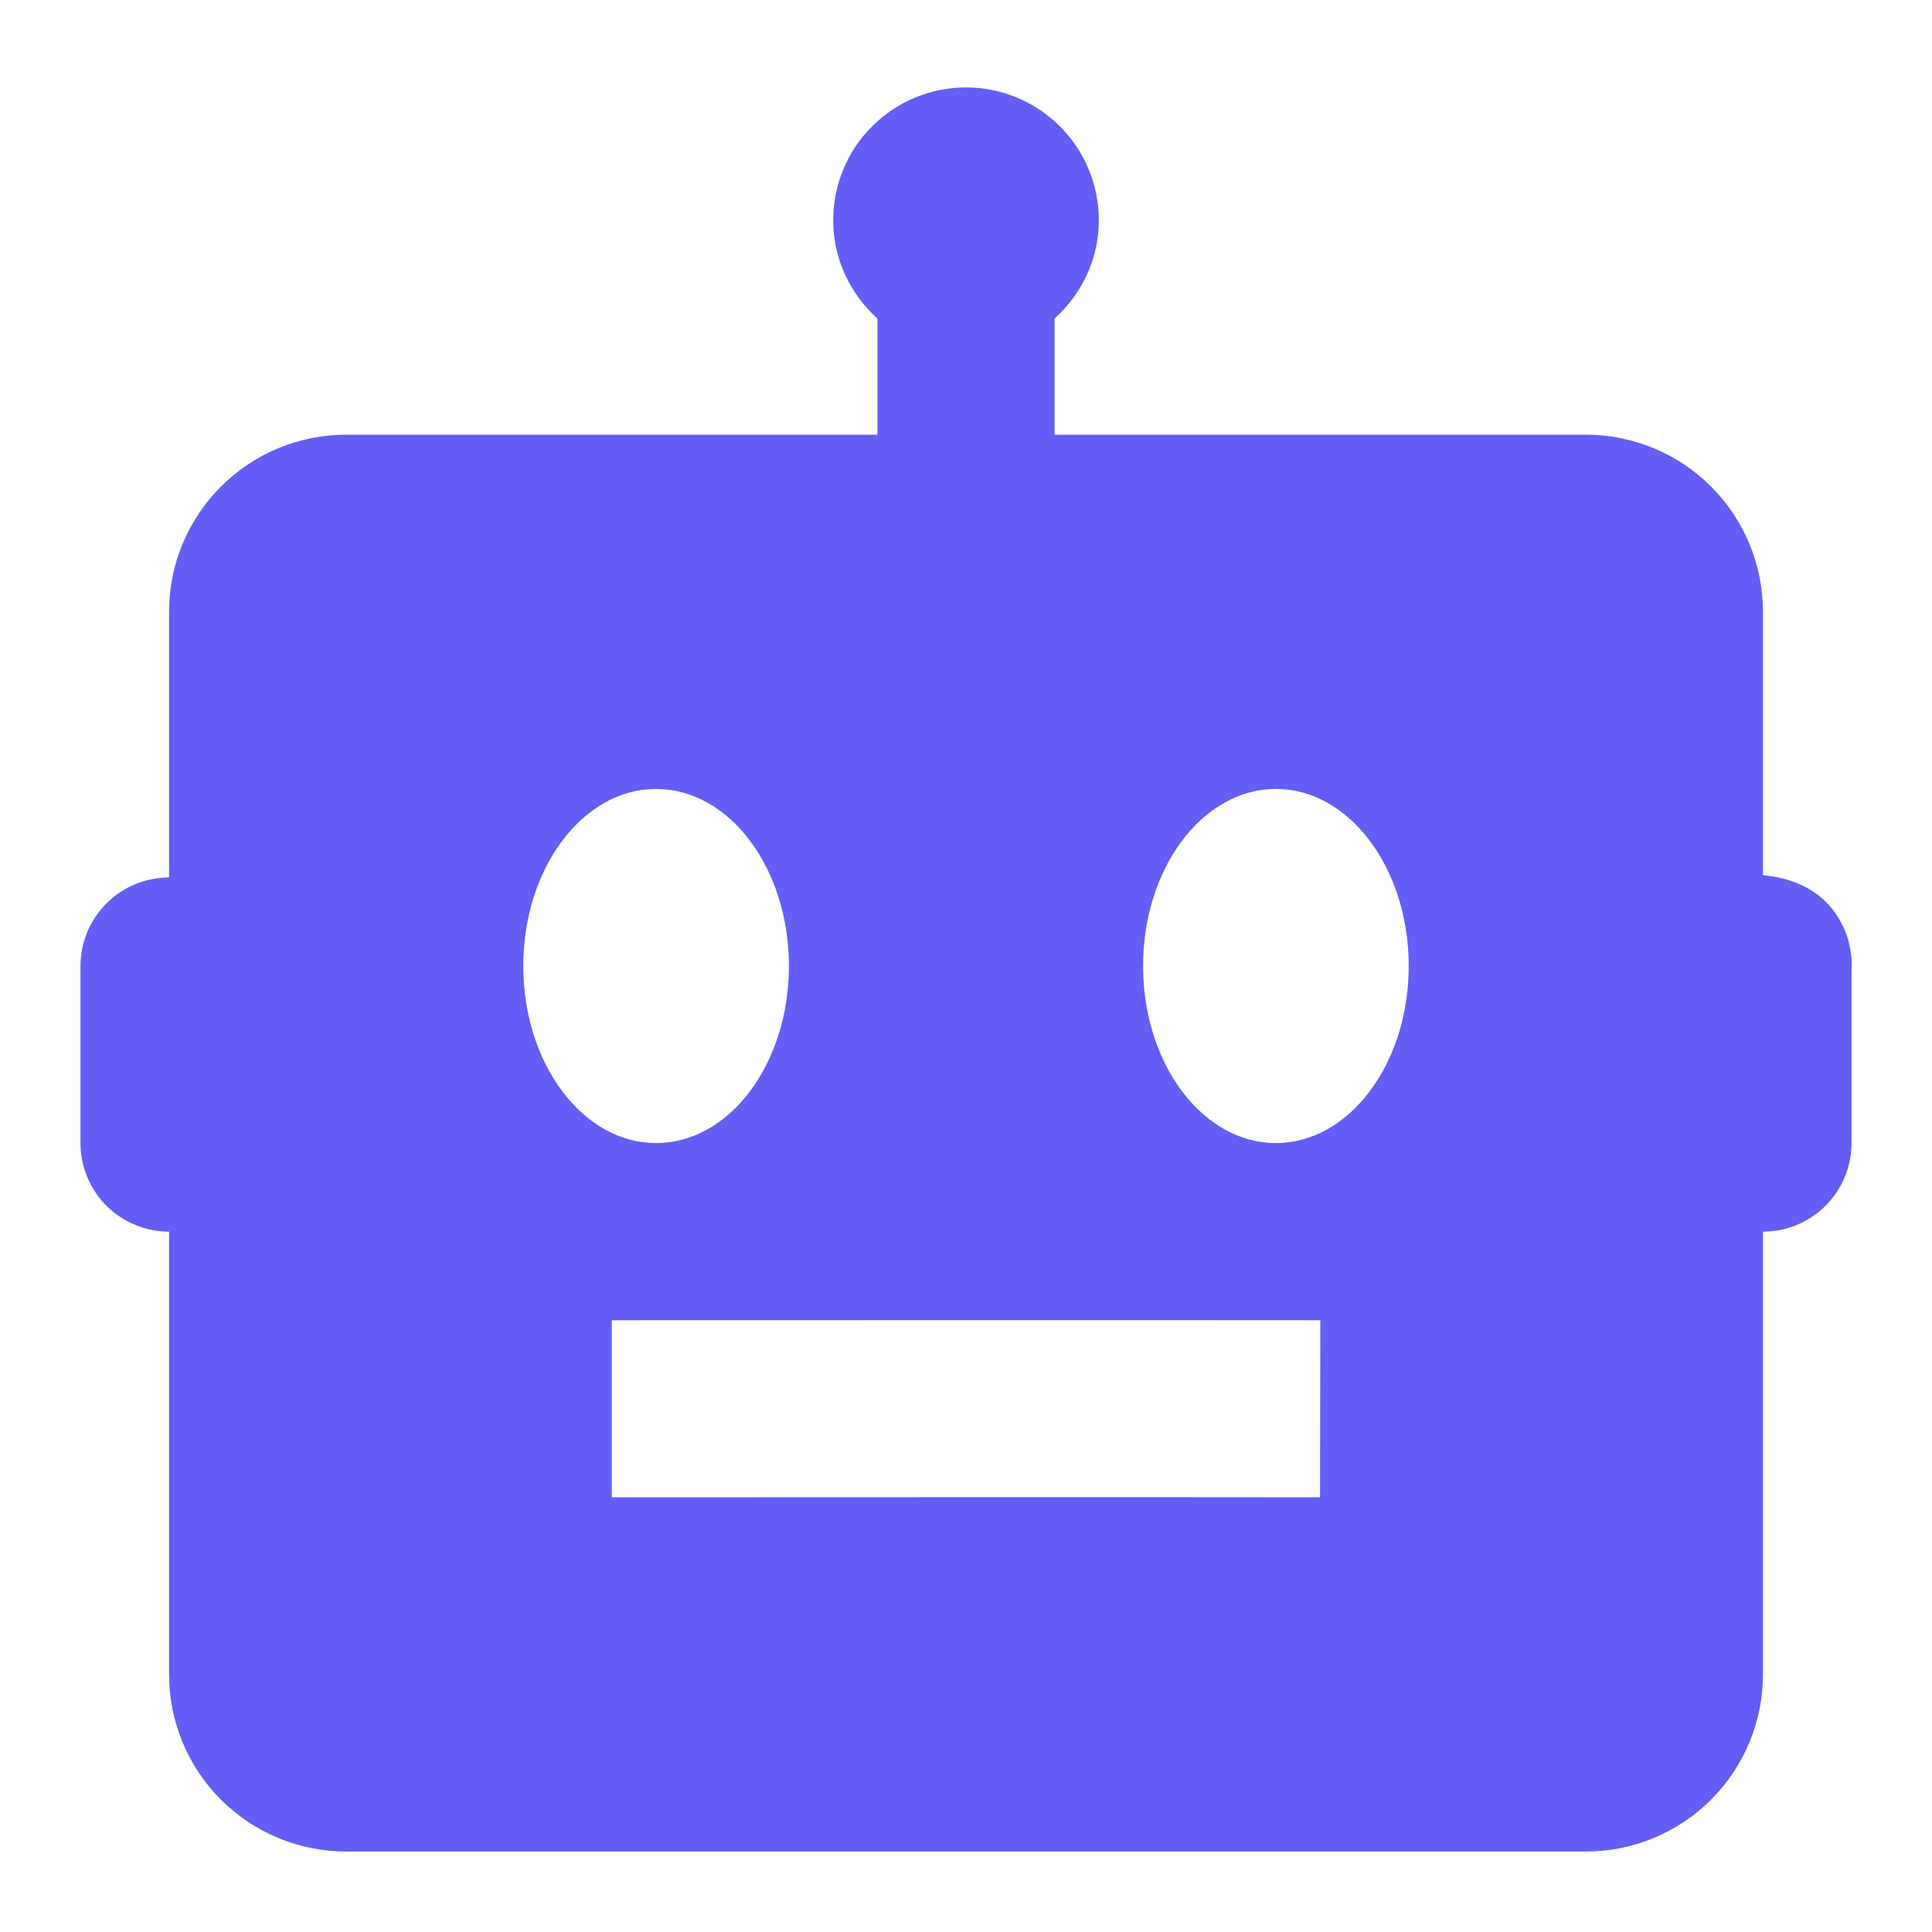 <svg width="20" height="20" viewBox="0 0 20 20" fill="none" xmlns="http://www.w3.org/2000/svg">
<path d="M18.25 9.06V6.333C18.25 5.847 18.057 5.381 17.713 5.037C17.369 4.693 16.903 4.5 16.417 4.5H10.917V3.297C11.196 3.046 11.375 2.685 11.375 2.28C11.375 1.915 11.23 1.565 10.972 1.308C10.714 1.05 10.365 0.905 10 0.905C9.635 0.905 9.286 1.05 9.028 1.308C8.77 1.565 8.625 1.915 8.625 2.28C8.625 2.685 8.804 3.046 9.083 3.297V4.5H3.583C3.097 4.5 2.631 4.693 2.287 5.037C1.943 5.381 1.75 5.847 1.75 6.333V9.082L1.684 9.086C1.453 9.103 1.237 9.206 1.079 9.376C0.921 9.545 0.833 9.768 0.833 10V11.833C0.833 12.076 0.93 12.31 1.102 12.482C1.274 12.653 1.507 12.75 1.75 12.75V17.333C1.75 17.82 1.943 18.286 2.287 18.63C2.631 18.974 3.097 19.167 3.583 19.167H16.417C16.903 19.167 17.369 18.974 17.713 18.63C18.057 18.286 18.25 17.82 18.25 17.333V12.75C18.493 12.75 18.726 12.653 18.898 12.482C19.07 12.31 19.167 12.076 19.167 11.833V10.057C19.177 9.915 19.155 9.772 19.101 9.64C18.916 9.192 18.519 9.085 18.25 9.06ZM5.417 10C5.417 8.988 6.033 8.167 6.792 8.167C7.551 8.167 8.167 8.988 8.167 10C8.167 11.012 7.551 11.833 6.792 11.833C6.033 11.833 5.417 11.012 5.417 10ZM13.665 15.5C12.747 15.497 6.334 15.5 6.333 15.5V13.667C6.333 13.667 12.751 13.665 13.668 13.667L13.665 15.5ZM13.208 11.833C12.449 11.833 11.833 11.012 11.833 10C11.833 8.988 12.449 8.167 13.208 8.167C13.967 8.167 14.583 8.988 14.583 10C14.583 11.012 13.967 11.833 13.208 11.833Z" fill="#645DF6"/>
</svg>
